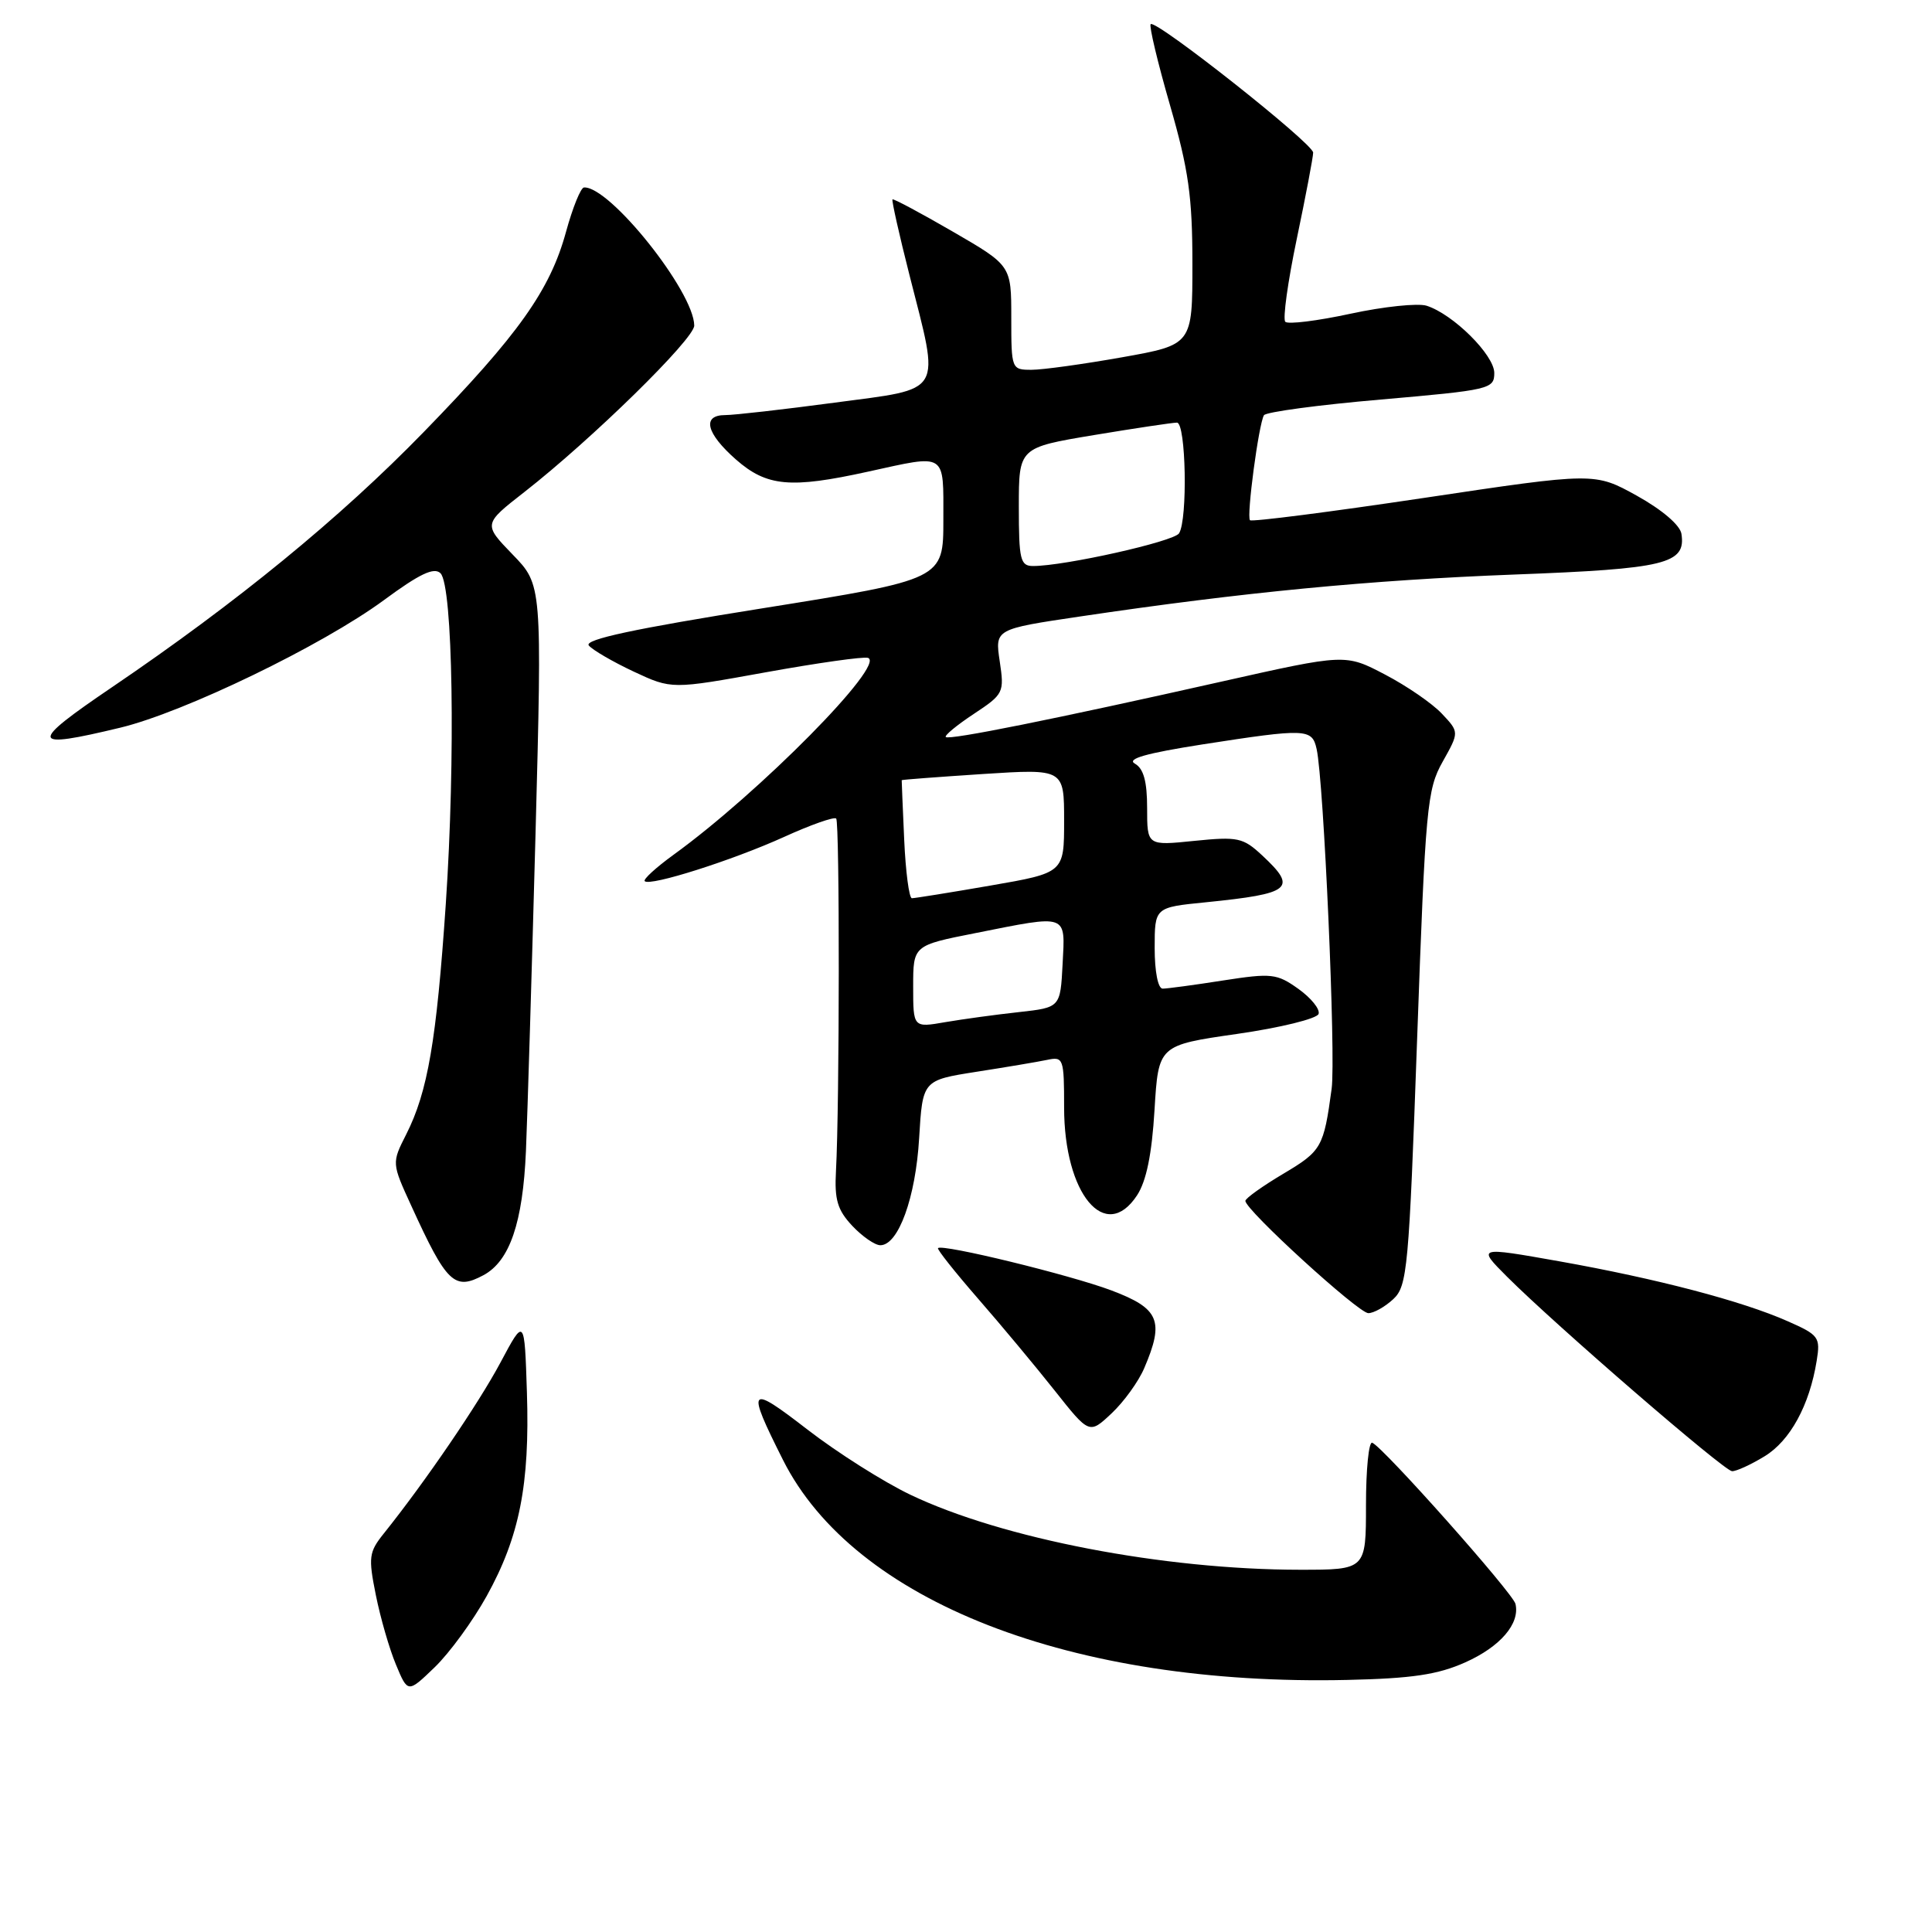 <?xml version="1.0" encoding="UTF-8" standalone="no"?>
<!DOCTYPE svg PUBLIC "-//W3C//DTD SVG 1.1//EN" "http://www.w3.org/Graphics/SVG/1.1/DTD/svg11.dtd" >
<svg xmlns="http://www.w3.org/2000/svg" xmlns:xlink="http://www.w3.org/1999/xlink" version="1.1" viewBox="0 0 256 256">
 <g >
 <path fill="currentColor"
d=" M 64.48 211.50 C 68.84 203.64 70.21 196.71 69.82 184.53 C 69.50 174.57 69.50 174.57 66.32 180.53 C 63.42 185.97 56.32 196.38 50.86 203.19 C 48.88 205.66 48.79 206.33 49.80 211.35 C 50.40 214.35 51.60 218.51 52.47 220.58 C 54.04 224.35 54.04 224.35 57.60 220.92 C 59.55 219.04 62.65 214.80 64.48 211.50 Z  M 194.16 220.27 C 198.79 218.20 201.42 215.15 200.81 212.53 C 200.49 211.11 183.28 191.75 181.83 191.17 C 181.37 190.98 181.00 194.70 181.00 199.42 C 181.00 208.00 181.00 208.00 172.25 208.00 C 154.19 207.99 132.81 203.88 120.63 198.06 C 117.09 196.37 110.96 192.49 107.01 189.44 C 99.15 183.36 98.86 183.72 103.75 193.45 C 113.17 212.19 141.99 223.42 178.50 222.60 C 187.10 222.41 190.52 221.90 194.16 220.27 Z  M 233.81 192.97 C 237.20 190.91 239.77 186.21 240.72 180.31 C 241.23 177.19 241.01 176.89 236.88 175.07 C 230.81 172.38 219.49 169.42 206.62 167.13 C 195.73 165.20 195.73 165.20 199.69 169.17 C 206.18 175.65 228.42 194.88 229.50 194.94 C 230.05 194.97 231.99 194.08 233.81 192.97 Z  M 151.62 181.28 C 154.31 175.00 153.62 173.38 147.25 170.98 C 141.76 168.92 124.87 164.80 124.29 165.38 C 124.13 165.53 126.53 168.55 129.60 172.08 C 132.68 175.61 137.25 181.10 139.77 184.28 C 144.34 190.05 144.34 190.05 147.29 187.28 C 148.92 185.75 150.87 183.05 151.62 181.28 Z  M 184.62 172.14 C 186.48 170.40 186.69 168.14 187.78 137.57 C 188.88 106.88 189.09 104.61 191.16 100.93 C 193.36 97.01 193.36 97.01 191.06 94.57 C 189.80 93.22 186.41 90.89 183.52 89.38 C 178.27 86.63 178.27 86.63 161.88 90.31 C 139.83 95.27 125.76 98.10 125.32 97.66 C 125.12 97.46 126.79 96.08 129.03 94.60 C 132.99 91.98 133.09 91.78 132.47 87.63 C 131.83 83.36 131.83 83.36 143.16 81.68 C 164.67 78.48 181.56 76.86 200.65 76.13 C 220.73 75.37 223.41 74.72 222.80 70.74 C 222.62 69.58 220.24 67.55 216.90 65.69 C 211.30 62.59 211.30 62.59 188.66 65.98 C 176.22 67.84 165.85 69.17 165.63 68.93 C 165.15 68.42 166.79 56.16 167.48 55.02 C 167.75 54.59 174.73 53.65 182.99 52.94 C 197.42 51.68 198.00 51.55 198.00 49.42 C 198.00 47.04 192.55 41.63 189.03 40.51 C 187.88 40.15 183.34 40.62 178.95 41.57 C 174.56 42.52 170.67 43.00 170.31 42.64 C 169.95 42.29 170.64 37.34 171.83 31.65 C 173.02 25.96 174.00 20.81 174.00 20.22 C 174.00 19.02 153.14 2.53 152.47 3.20 C 152.24 3.42 153.39 8.26 155.03 13.93 C 157.50 22.51 158.00 26.07 158.00 34.97 C 158.00 45.68 158.00 45.68 148.69 47.34 C 143.57 48.25 138.17 49.00 136.69 49.00 C 134.03 49.00 134.00 48.93 134.00 42.09 C 134.00 35.18 134.00 35.18 126.25 30.69 C 121.99 28.22 118.39 26.30 118.26 26.42 C 118.13 26.54 119.14 31.06 120.51 36.45 C 124.58 52.47 125.20 51.40 110.61 53.35 C 103.80 54.26 97.28 55.00 96.11 55.00 C 92.97 55.00 93.55 57.40 97.53 60.90 C 101.61 64.47 104.73 64.76 115.00 62.50 C 125.52 60.19 125.00 59.85 125.00 68.88 C 125.00 76.77 125.00 76.77 101.05 80.60 C 84.05 83.31 77.37 84.74 78.02 85.53 C 78.52 86.13 81.20 87.69 83.97 88.99 C 89.00 91.34 89.00 91.34 101.48 89.08 C 108.35 87.84 114.43 86.98 115.01 87.17 C 117.46 87.99 100.65 105.01 89.25 113.26 C 86.92 114.95 85.19 116.53 85.43 116.76 C 86.13 117.47 97.05 114.00 103.89 110.90 C 107.42 109.29 110.53 108.20 110.80 108.46 C 111.27 108.94 111.25 146.31 110.77 155.18 C 110.56 158.96 110.97 160.34 112.93 162.43 C 114.26 163.84 115.93 165.00 116.65 165.00 C 119.04 165.00 121.33 158.68 121.79 150.82 C 122.25 143.14 122.25 143.14 129.37 142.02 C 133.29 141.41 137.51 140.70 138.75 140.44 C 140.91 139.98 141.00 140.24 141.00 146.75 C 141.00 158.21 146.47 164.79 150.67 158.38 C 151.90 156.50 152.63 152.93 152.98 147.07 C 153.50 138.50 153.50 138.50 163.92 137.00 C 169.65 136.18 174.51 134.98 174.72 134.35 C 174.93 133.72 173.72 132.23 172.04 131.03 C 169.19 129.00 168.50 128.92 162.05 129.92 C 158.24 130.52 154.64 131.00 154.06 131.00 C 153.44 131.00 153.00 128.74 153.00 125.62 C 153.00 120.23 153.00 120.23 159.75 119.56 C 171.14 118.41 171.96 117.73 167.25 113.35 C 164.71 110.98 164.02 110.84 158.25 111.42 C 152.00 112.06 152.00 112.06 152.00 107.08 C 152.00 103.53 151.53 101.84 150.38 101.19 C 149.24 100.55 151.86 99.81 159.32 98.64 C 173.11 96.50 173.86 96.53 174.46 99.25 C 175.41 103.48 177.02 140.02 176.45 144.26 C 175.40 152.03 175.12 152.51 170.06 155.52 C 167.30 157.16 165.03 158.78 165.02 159.12 C 164.98 160.29 180.00 174.00 181.31 174.00 C 182.03 174.00 183.52 173.16 184.62 172.14 Z  M 64.06 168.97 C 67.54 167.10 69.28 162.02 69.69 152.51 C 69.90 147.55 70.47 128.65 70.96 110.50 C 71.83 77.50 71.83 77.50 67.93 73.48 C 64.03 69.45 64.03 69.45 69.49 65.19 C 78.42 58.21 92.00 44.91 91.99 43.14 C 91.96 38.65 80.78 24.64 77.38 24.84 C 76.95 24.87 75.88 27.51 75.00 30.72 C 72.89 38.45 68.70 44.34 56.18 57.21 C 45.07 68.64 31.39 79.83 14.84 91.06 C 3.74 98.59 3.89 99.32 15.94 96.42 C 24.41 94.38 42.72 85.52 50.87 79.52 C 55.60 76.03 57.52 75.12 58.37 75.96 C 60.01 77.60 60.37 100.50 59.07 119.78 C 57.84 137.89 56.68 144.67 53.83 150.30 C 51.90 154.11 51.90 154.11 54.51 159.80 C 59.19 170.05 60.21 171.03 64.06 168.97 Z  M 121.00 130.72 C 121.00 125.27 121.00 125.27 129.25 123.64 C 141.62 121.18 141.15 121.01 140.80 127.75 C 140.50 133.50 140.50 133.50 135.00 134.11 C 131.97 134.44 127.59 135.04 125.25 135.44 C 121.00 136.18 121.00 136.18 121.00 130.72 Z  M 119.81 111.25 C 119.62 106.99 119.47 103.45 119.48 103.38 C 119.49 103.31 124.34 102.95 130.25 102.56 C 141.00 101.87 141.00 101.87 141.00 108.76 C 141.00 115.65 141.00 115.65 131.25 117.34 C 125.89 118.27 121.20 119.02 120.83 119.02 C 120.46 119.01 120.00 115.51 119.81 111.25 Z  M 135.00 67.15 C 135.00 59.31 135.00 59.31 144.95 57.65 C 150.43 56.74 155.38 56.00 155.95 56.00 C 157.15 56.00 157.39 68.84 156.23 70.67 C 155.53 71.76 141.06 75.00 136.89 75.00 C 135.20 75.00 135.00 74.18 135.00 67.15 Z "/>
</g>
</svg>